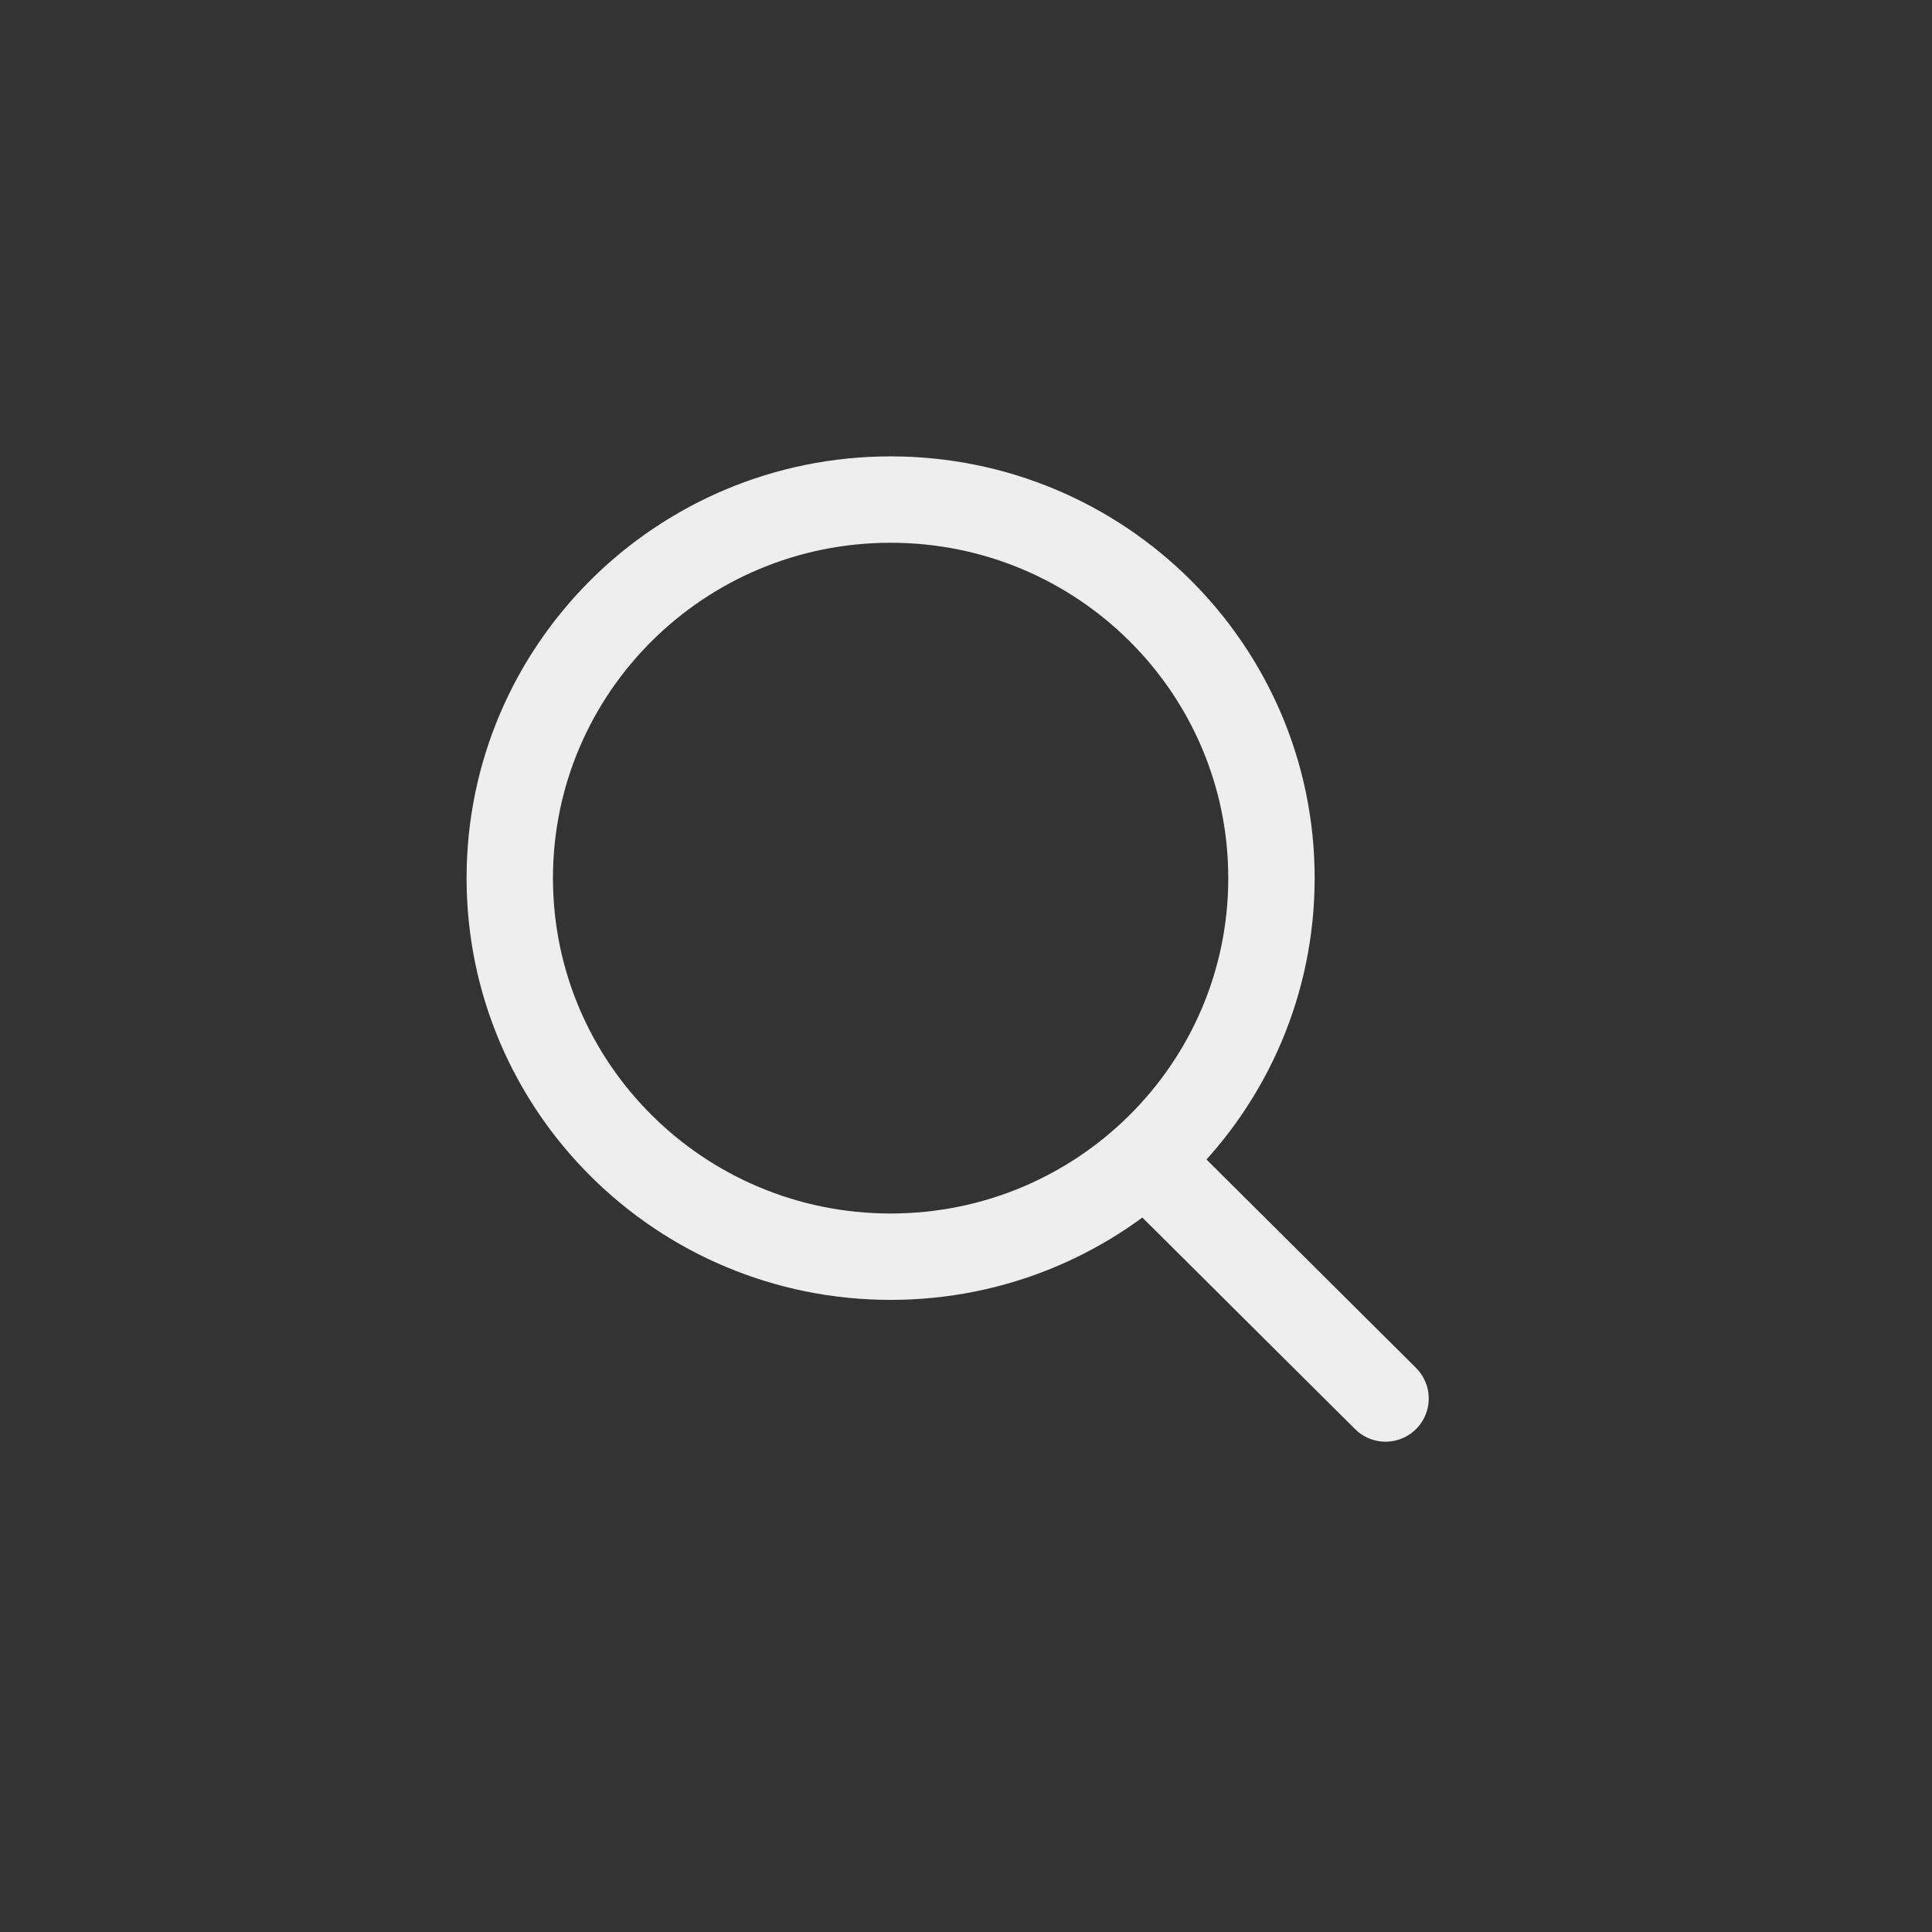 <svg width="104" height="104" viewBox="0 0 104 104" fill="none" xmlns="http://www.w3.org/2000/svg">
<rect x="0" y="0" width="104" height="104" fill="#333333" stroke="none"/>
<path d="M68.443 47.27C68.443 58.513 59.277 67.648 47.942 67.648C36.608 67.648 27.441 58.513 27.441 47.27C27.441 36.028 36.608 26.892 47.942 26.892C59.277 26.892 68.443 36.028 68.443 47.27Z" stroke="#EEEEEE" stroke-width="4.65"/>
<path d="M62.668 63.43L74.584 75.281" stroke="#EEEEEE" stroke-width="4.65" stroke-linecap="round"/>
</svg>
